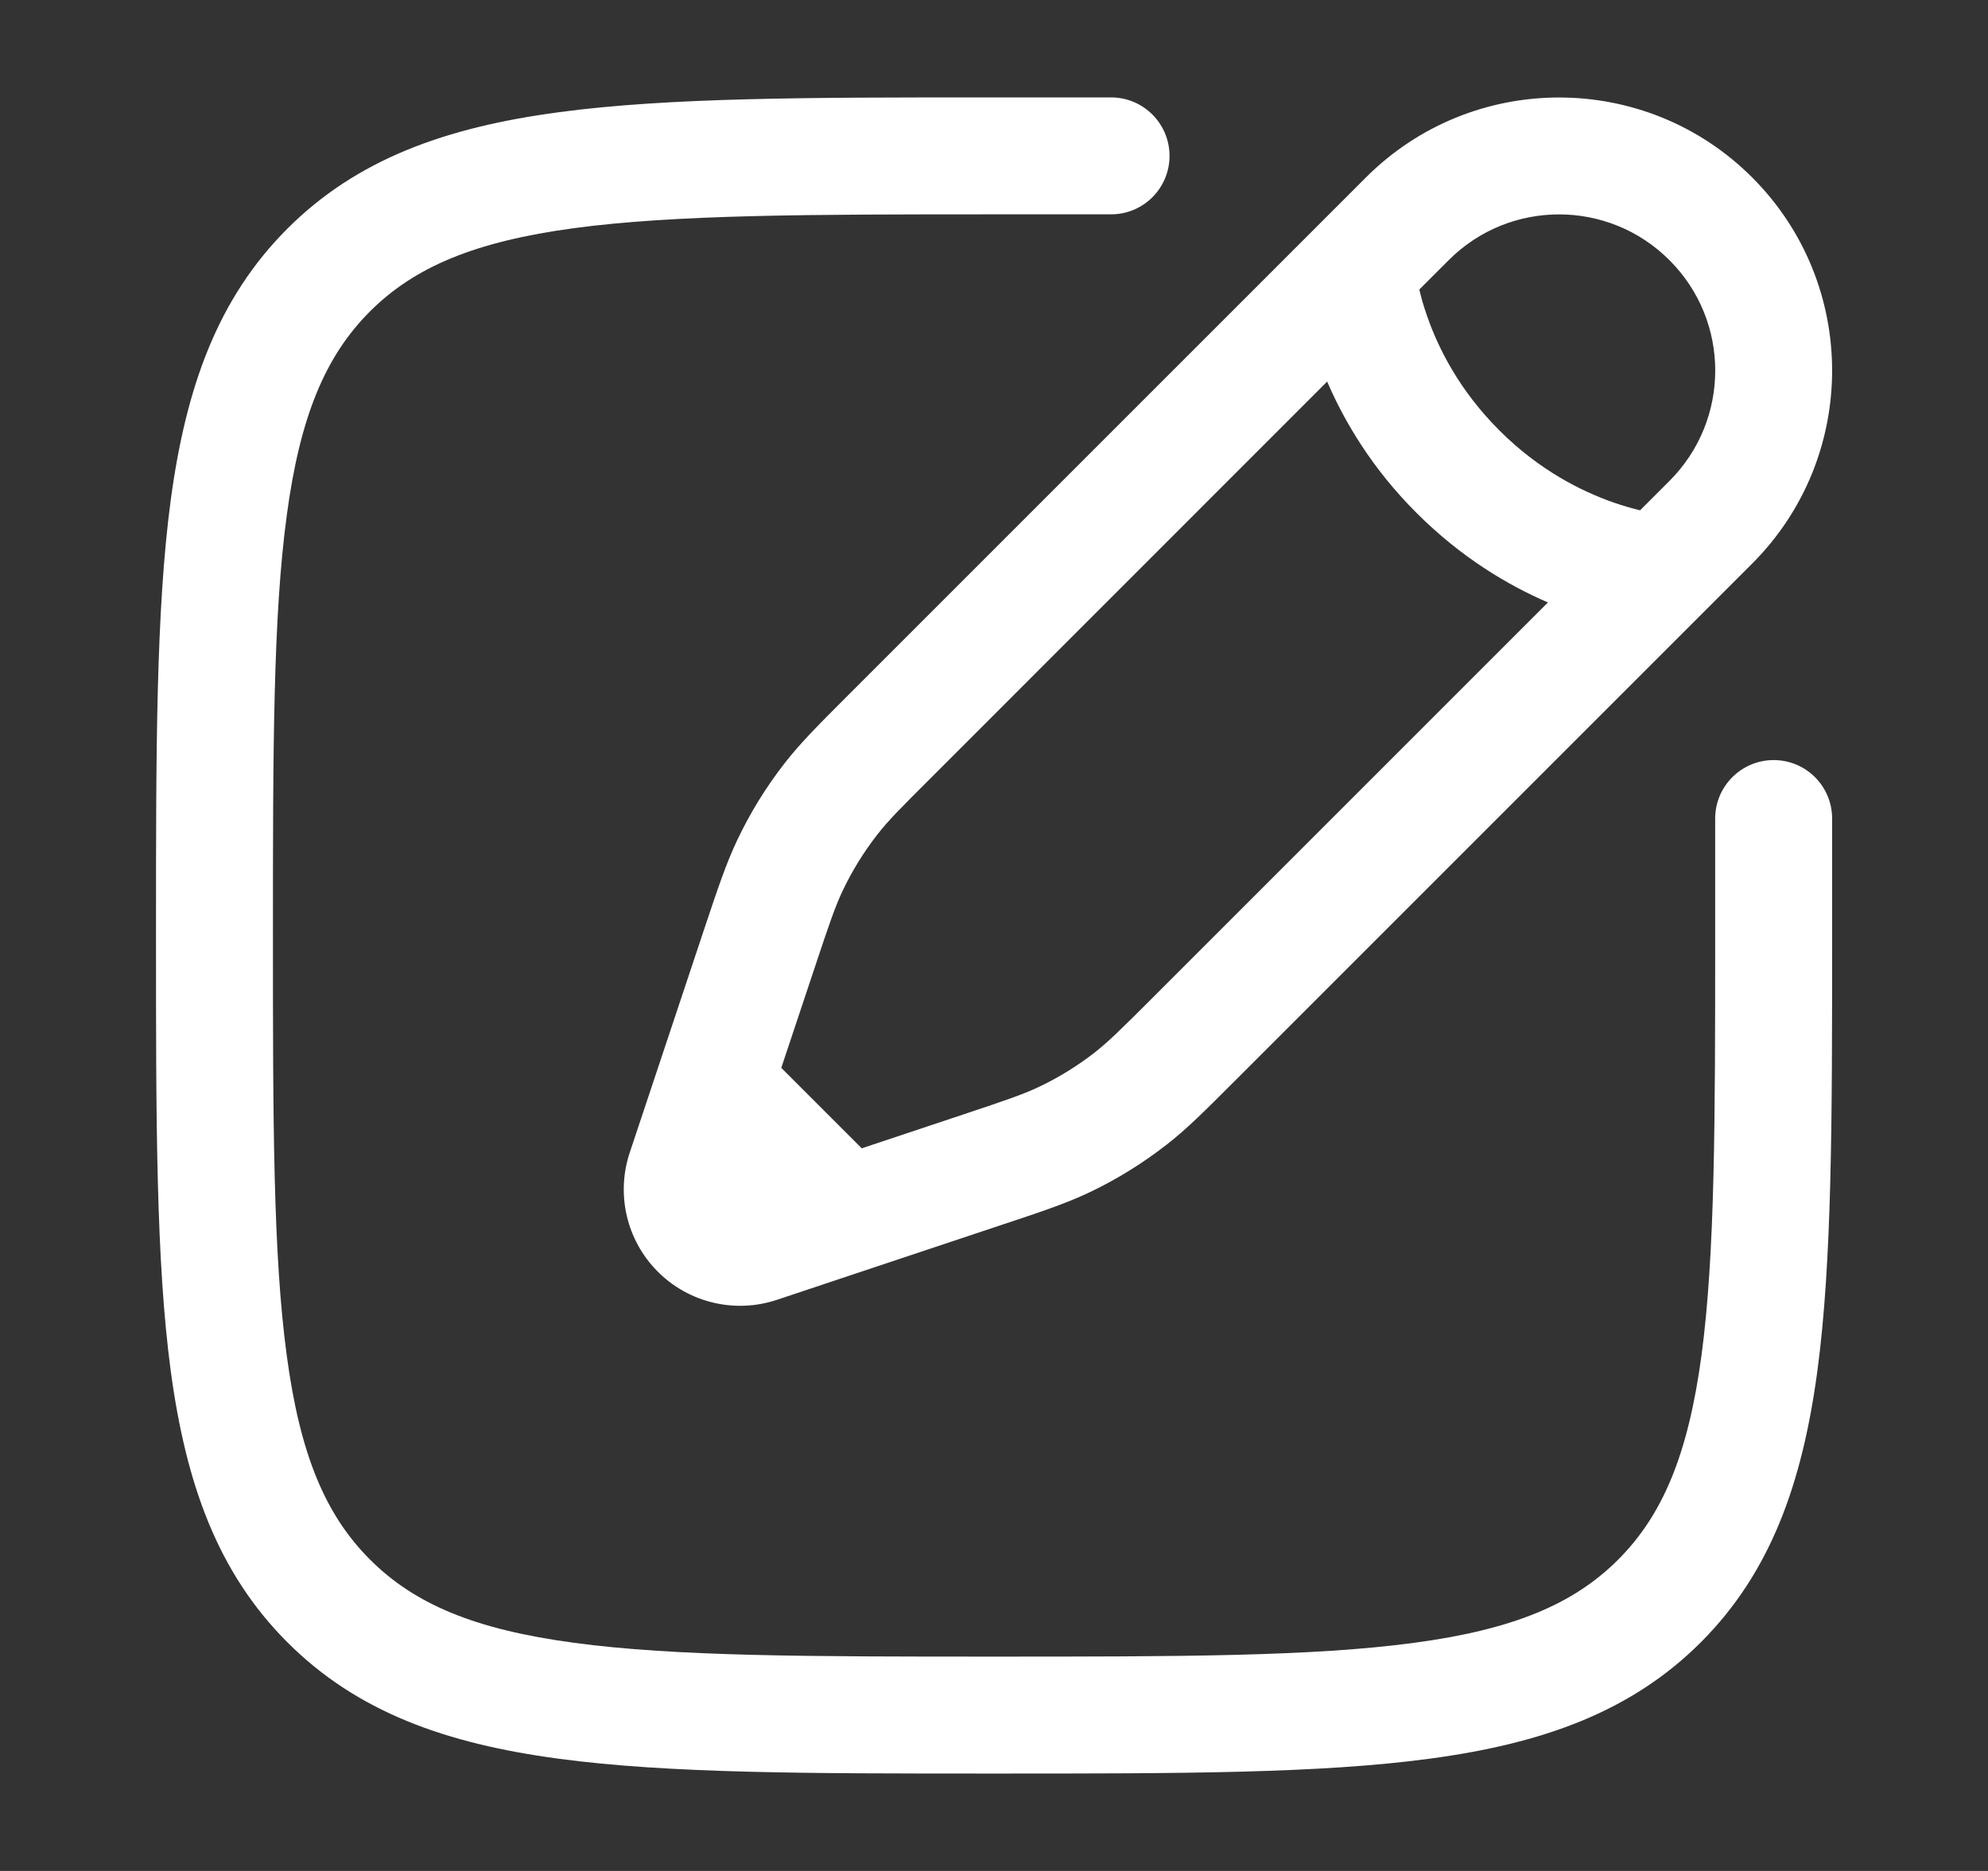 <svg xmlns="http://www.w3.org/2000/svg" width="17" height="16" viewBox="0 0 17 16" fill="none">
    <rect x="0" y="0" width="17" height="16" fill="#333333" stroke="none"/>
    <path fill-rule="evenodd" clip-rule="evenodd" d="M8.462 0.833L9.501 0.833C9.777 0.833 10.001 1.057 10.001 1.333C10.001 1.61 9.777 1.833 9.501 1.833H8.501C6.915 1.833 5.776 1.835 4.91 1.951C4.057 2.066 3.544 2.284 3.164 2.663C2.784 3.043 2.566 3.557 2.452 4.409C2.335 5.276 2.334 6.415 2.334 8C2.334 9.586 2.335 10.725 2.452 11.591C2.566 12.443 2.784 12.957 3.164 13.337C3.544 13.717 4.057 13.935 4.91 14.049C5.776 14.166 6.915 14.167 8.501 14.167C10.086 14.167 11.225 14.166 12.092 14.049C12.944 13.935 13.458 13.717 13.838 13.337C14.217 12.957 14.435 12.443 14.55 11.591C14.666 10.725 14.667 9.586 14.667 8V7C14.667 6.724 14.891 6.5 15.167 6.5C15.444 6.5 15.667 6.724 15.667 7V8.038C15.667 9.577 15.667 10.783 15.541 11.724C15.411 12.688 15.141 13.447 14.545 14.044C13.948 14.641 13.188 14.911 12.225 15.04C11.284 15.167 10.078 15.167 8.539 15.167H8.462C6.923 15.167 5.717 15.167 4.776 15.04C3.813 14.911 3.053 14.641 2.457 14.044C1.86 13.447 1.59 12.688 1.46 11.724C1.334 10.783 1.334 9.577 1.334 8.038V7.962C1.334 6.423 1.334 5.217 1.46 4.276C1.59 3.313 1.86 2.553 2.457 1.956C3.053 1.36 3.813 1.089 4.776 0.96C5.717 0.833 6.923 0.833 8.462 0.833ZM11.681 1.517C12.593 0.606 14.072 0.606 14.983 1.517C15.895 2.429 15.895 3.908 14.983 4.82L10.551 9.252C10.304 9.499 10.149 9.655 9.976 9.789C9.772 9.948 9.551 10.085 9.318 10.196C9.12 10.29 8.912 10.36 8.58 10.47L6.643 11.116C6.286 11.235 5.892 11.142 5.625 10.875C5.359 10.609 5.266 10.215 5.385 9.857L6.03 7.921C6.141 7.589 6.211 7.381 6.305 7.183C6.416 6.949 6.552 6.729 6.711 6.525C6.846 6.352 7.001 6.197 7.249 5.949L11.681 1.517ZM14.276 2.225C13.755 1.703 12.909 1.703 12.388 2.225L12.137 2.476C12.152 2.54 12.173 2.616 12.203 2.701C12.298 2.976 12.479 3.339 12.821 3.68C13.162 4.022 13.525 4.202 13.8 4.298C13.885 4.327 13.961 4.349 14.025 4.364L14.276 4.113C14.798 3.591 14.798 2.746 14.276 2.225ZM13.237 5.152C12.893 5.004 12.493 4.766 12.114 4.387C11.734 4.008 11.497 3.607 11.349 3.263L7.979 6.634C7.701 6.911 7.592 7.021 7.5 7.14C7.386 7.287 7.288 7.445 7.208 7.613C7.143 7.749 7.093 7.895 6.969 8.268L6.681 9.132L7.369 9.82L8.233 9.532C8.605 9.408 8.752 9.358 8.888 9.293C9.056 9.213 9.214 9.115 9.361 9.001C9.479 8.908 9.589 8.8 9.867 8.522L13.237 5.152Z" fill="white"/>
</svg>